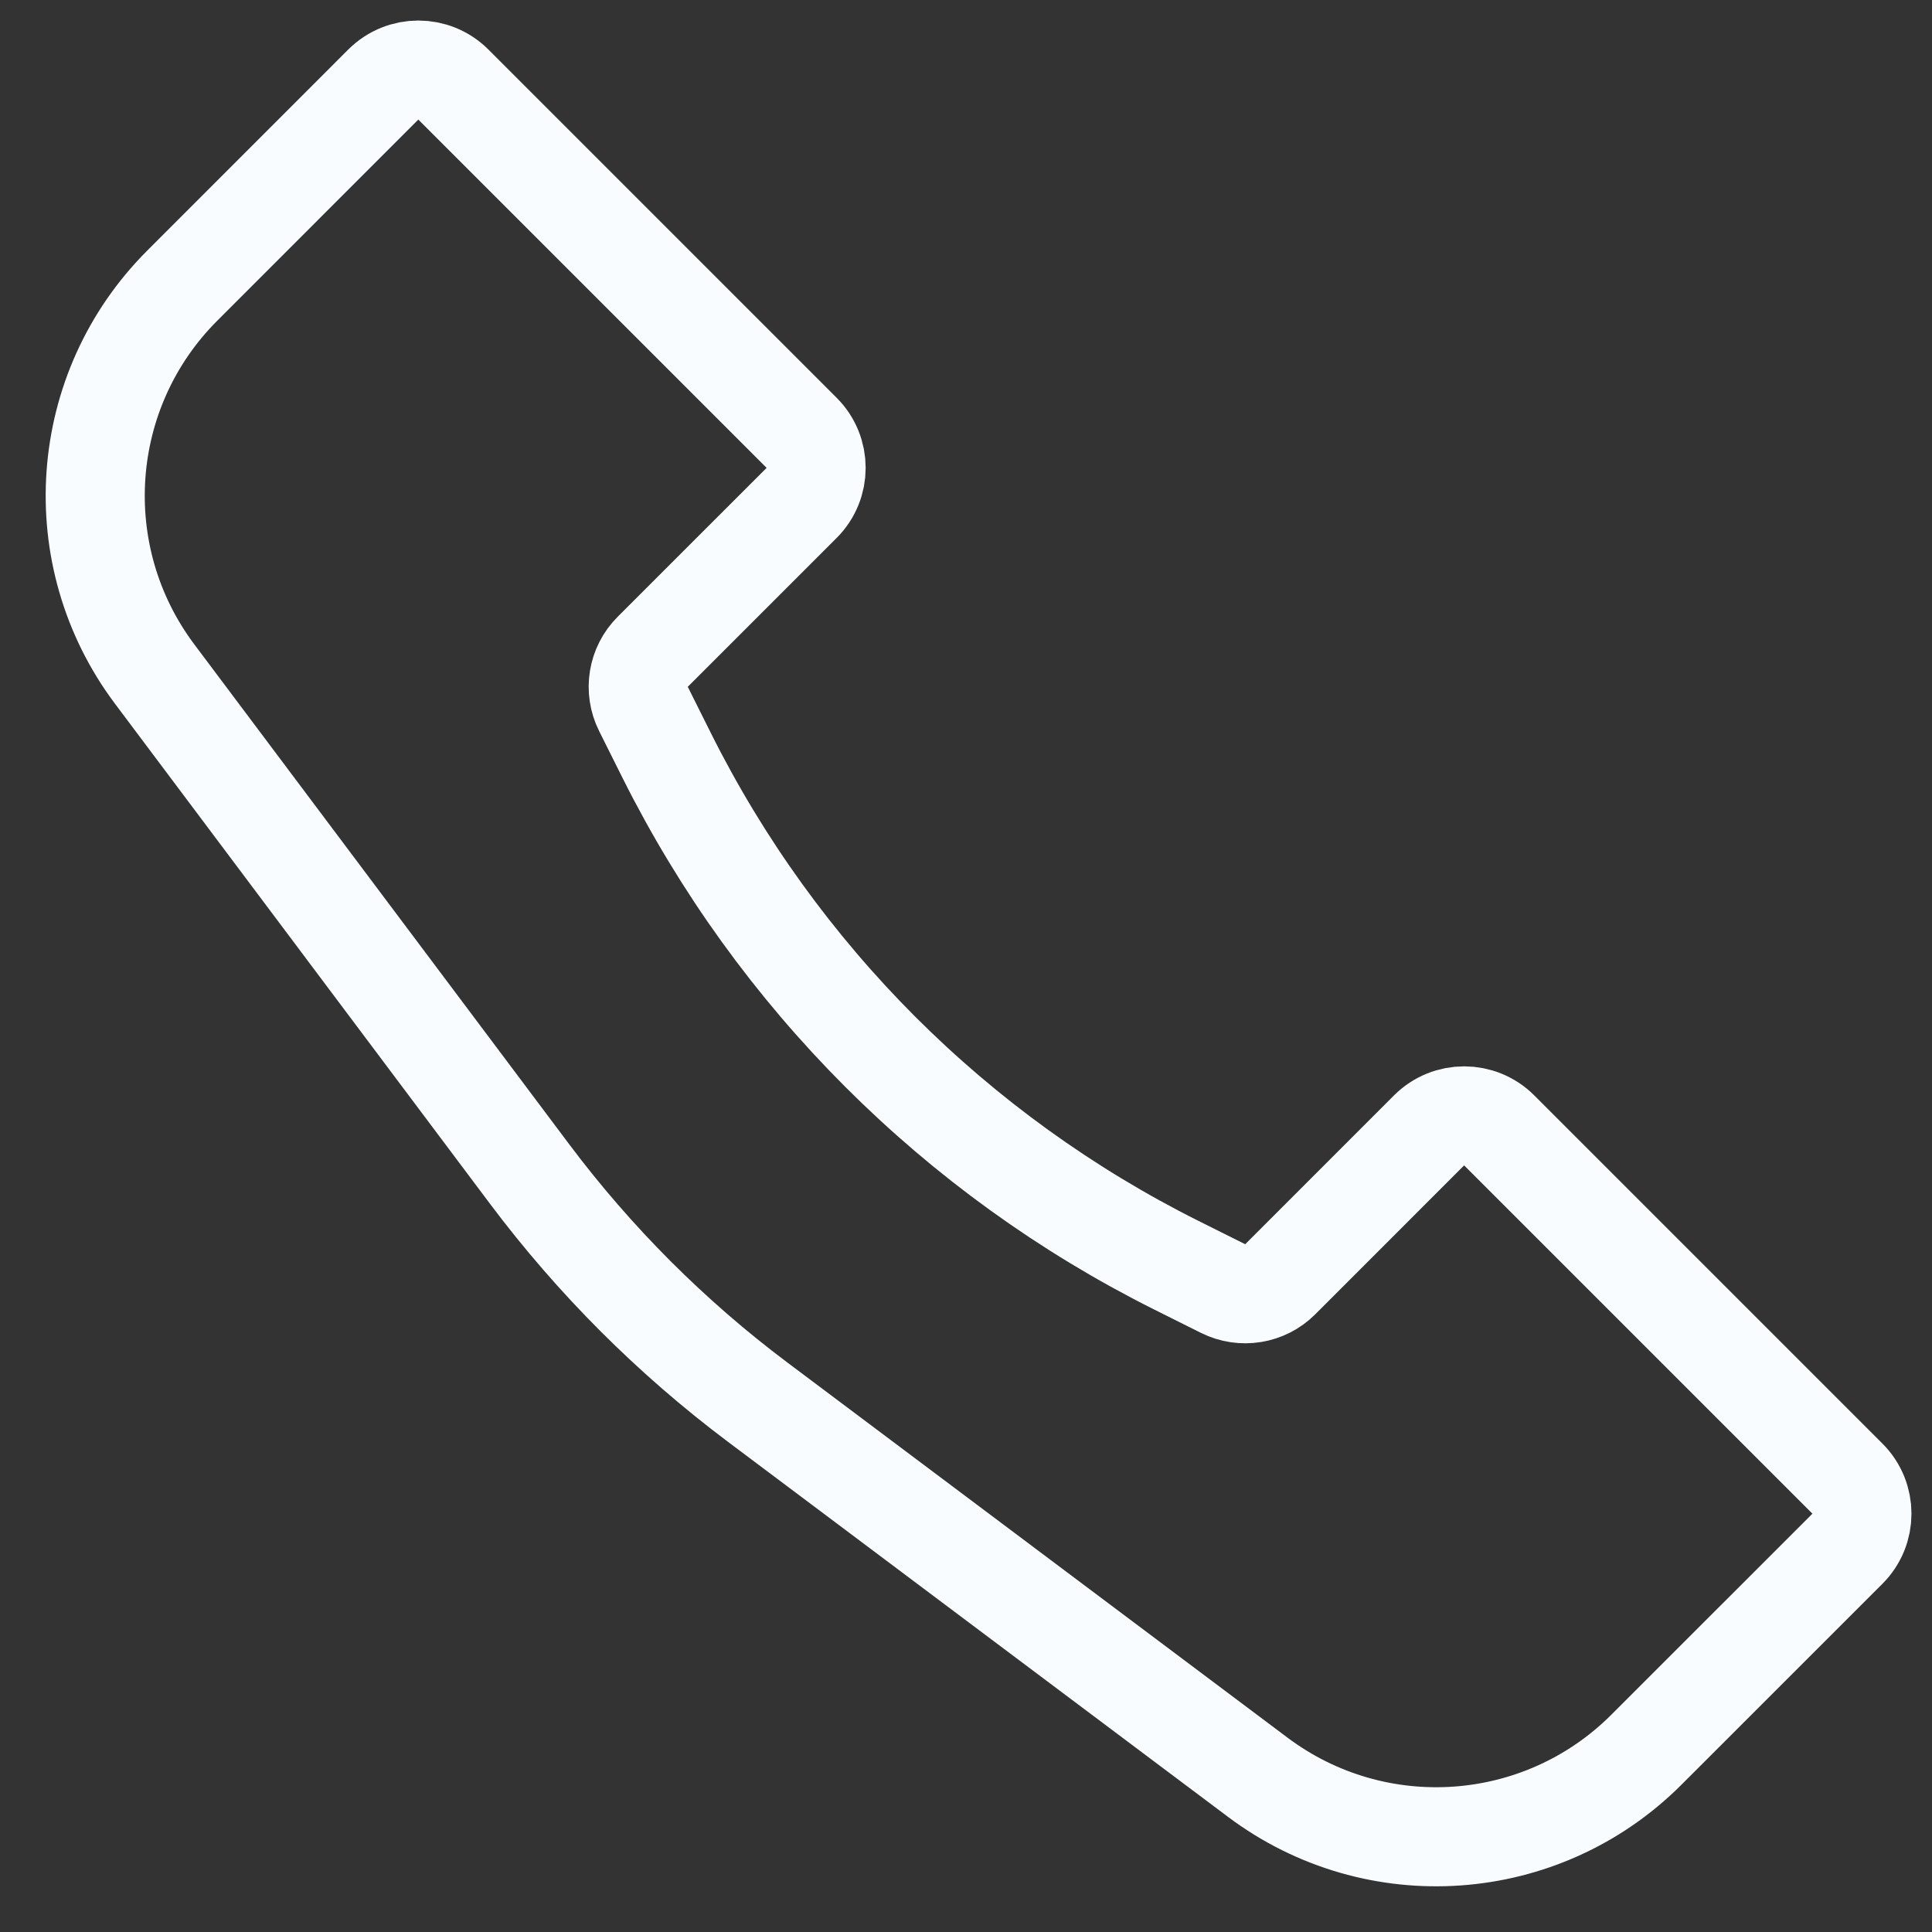 <svg width="39" height="39" viewBox="0 0 39 39" fill="none" xmlns="http://www.w3.org/2000/svg">
<rect x="0" y="0" width="39" height="39" fill="#333333" stroke="none"/>
<path d="M3.68 5.765L7.737 1.707C8.128 1.317 8.761 1.317 9.152 1.707L16.182 8.737C16.572 9.128 16.572 9.761 16.182 10.152L13.176 13.157C12.872 13.461 12.796 13.926 12.989 14.311L13.46 15.254C15.686 19.705 19.295 23.314 23.746 25.54L24.689 26.011C25.074 26.203 25.539 26.128 25.843 25.824L28.848 22.818C29.239 22.428 29.872 22.428 30.263 22.818L37.293 29.848C37.683 30.239 37.683 30.872 37.293 31.263L33.235 35.32C31.124 37.432 27.781 37.669 25.392 35.878L15.295 28.305C13.552 26.997 12.003 25.448 10.695 23.705L3.122 13.607C1.331 11.219 1.568 7.876 3.68 5.765Z" stroke="#F8FCFF" stroke-width="2"/>
</svg>
